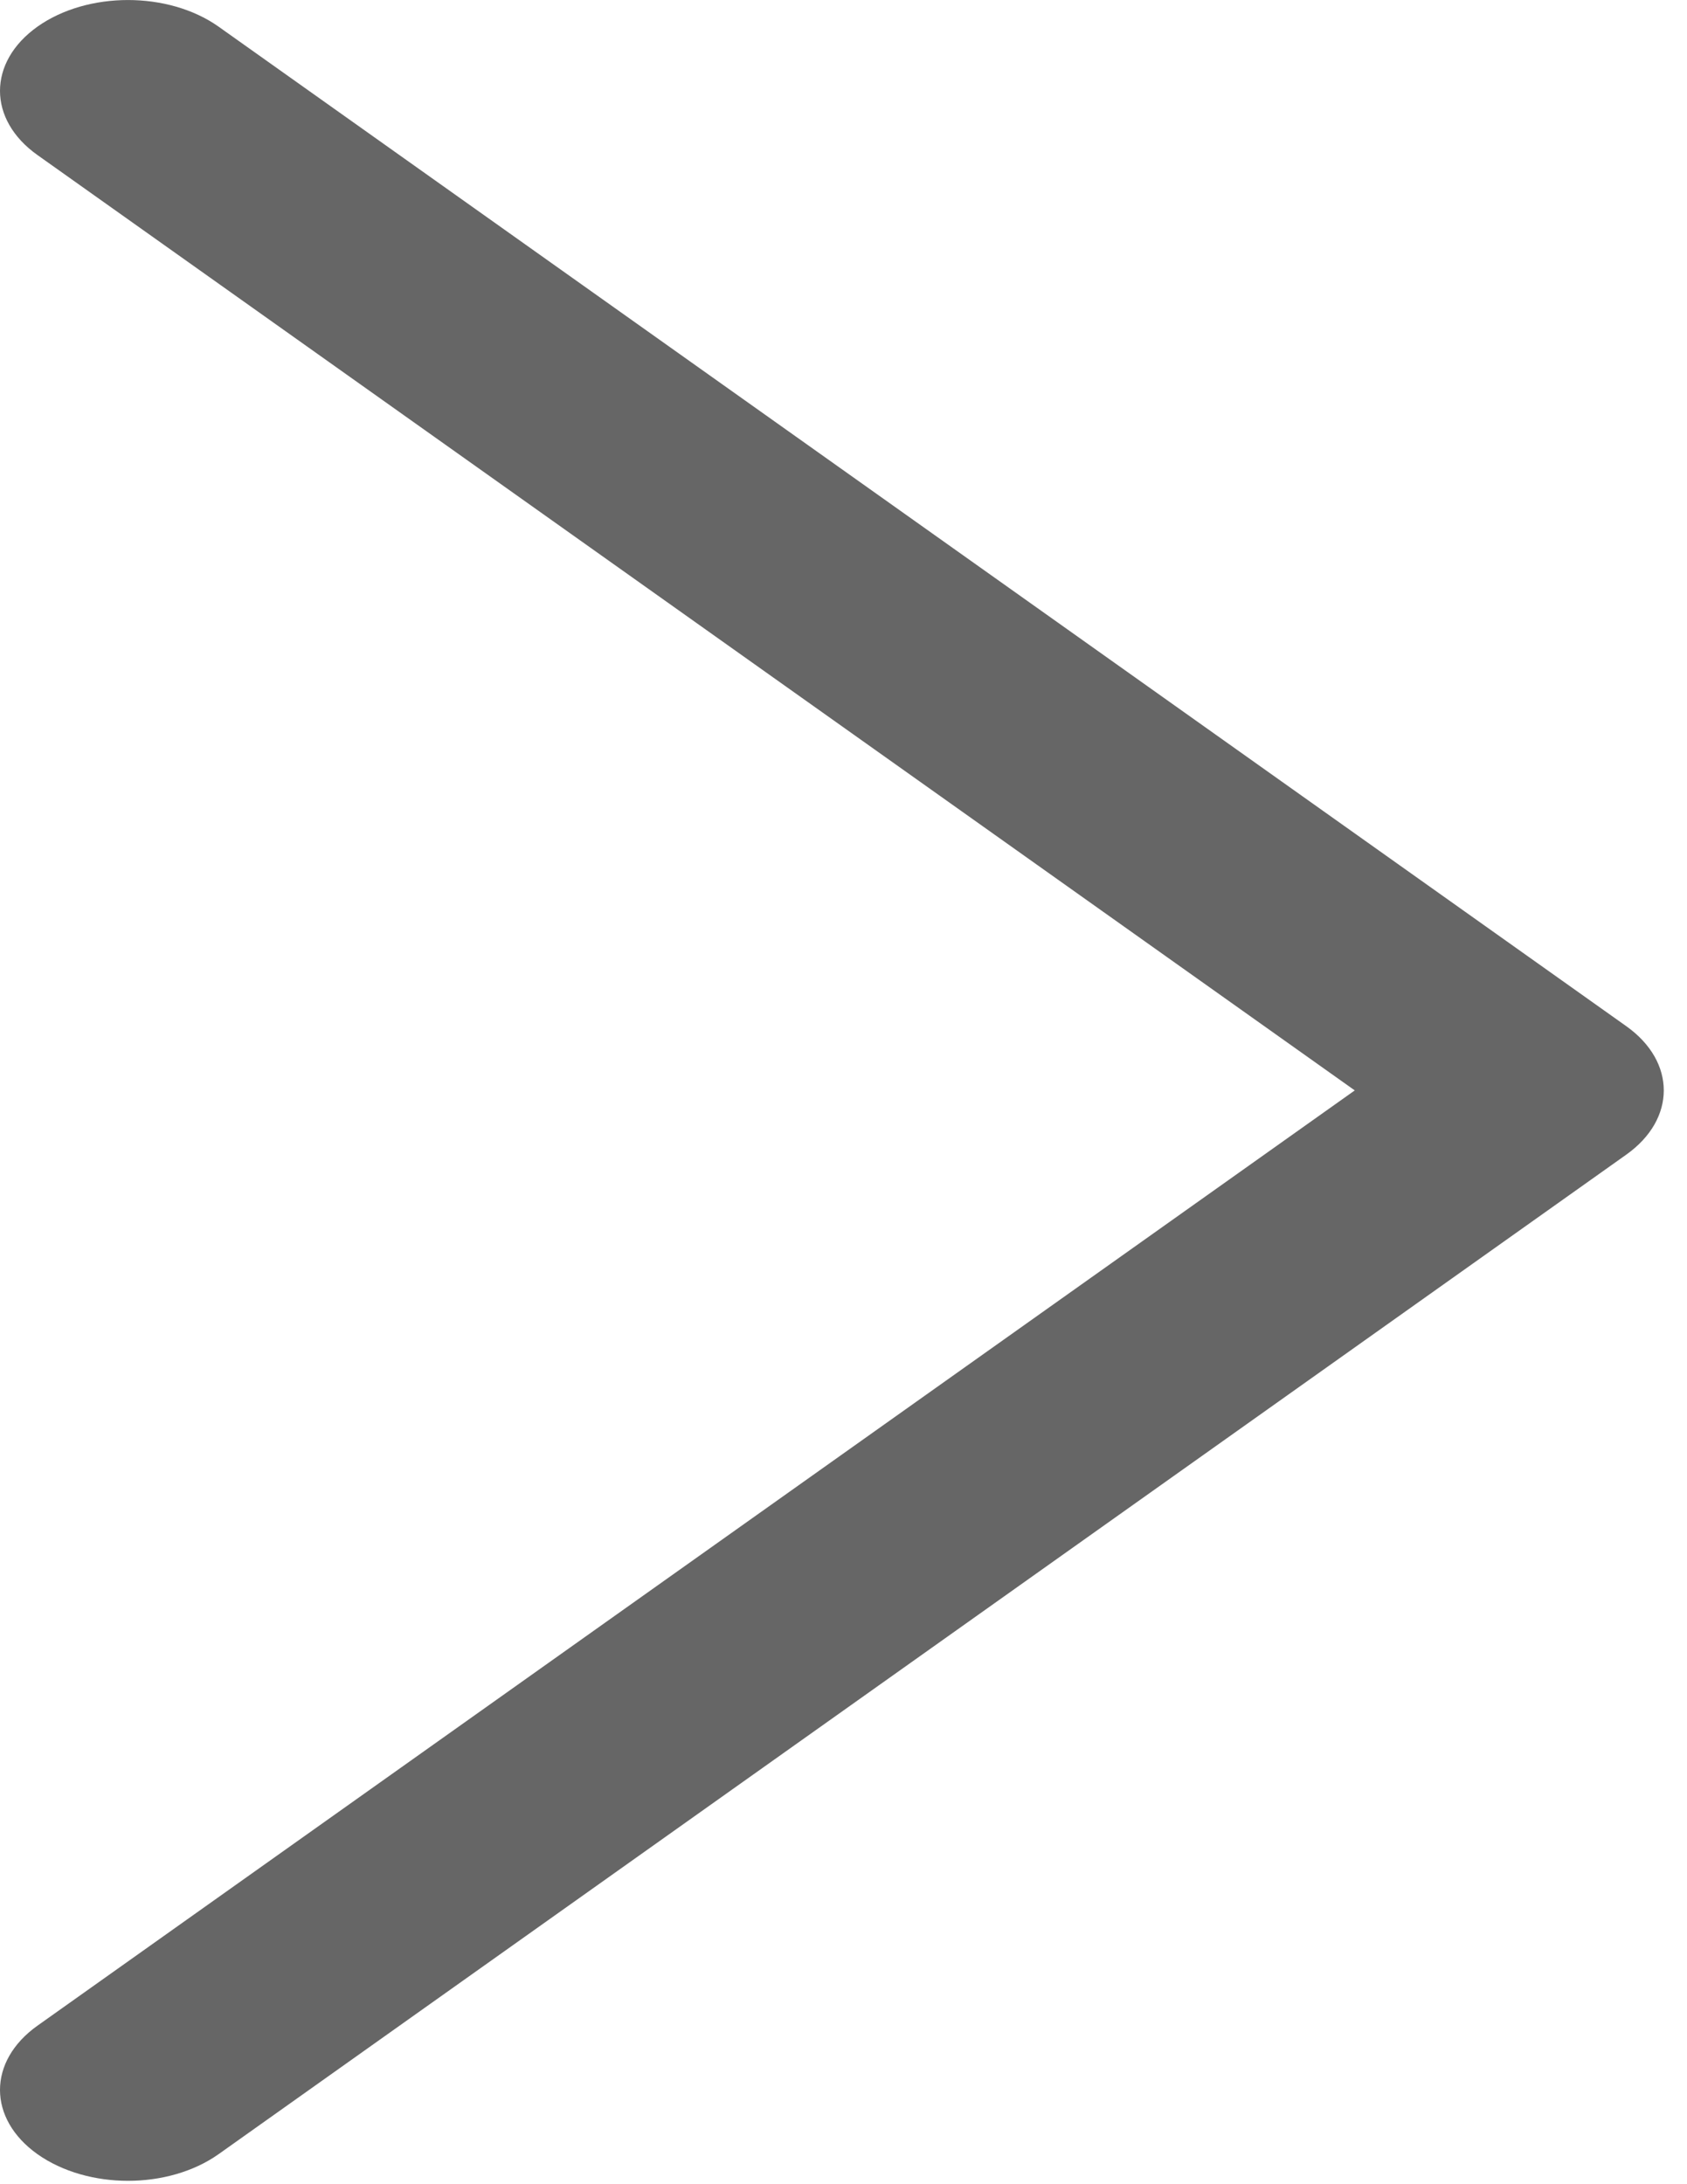 <svg width="17" height="22" viewBox="0 0 17 22" fill="none" xmlns="http://www.w3.org/2000/svg">
<path d="M16.388 10.336L2.202 0.268C1.697 -0.089 0.882 -0.089 0.378 0.268C-0.126 0.626 -0.126 1.205 0.378 1.562L13.652 10.983L0.378 20.403C-0.126 20.761 -0.126 21.34 0.378 21.698C0.63 21.876 0.96 21.966 1.29 21.966C1.62 21.966 1.95 21.876 2.202 21.698L16.388 11.63C16.892 11.272 16.892 10.694 16.388 10.336Z" fill="black" fill-opacity="0.6"/>
</svg>
